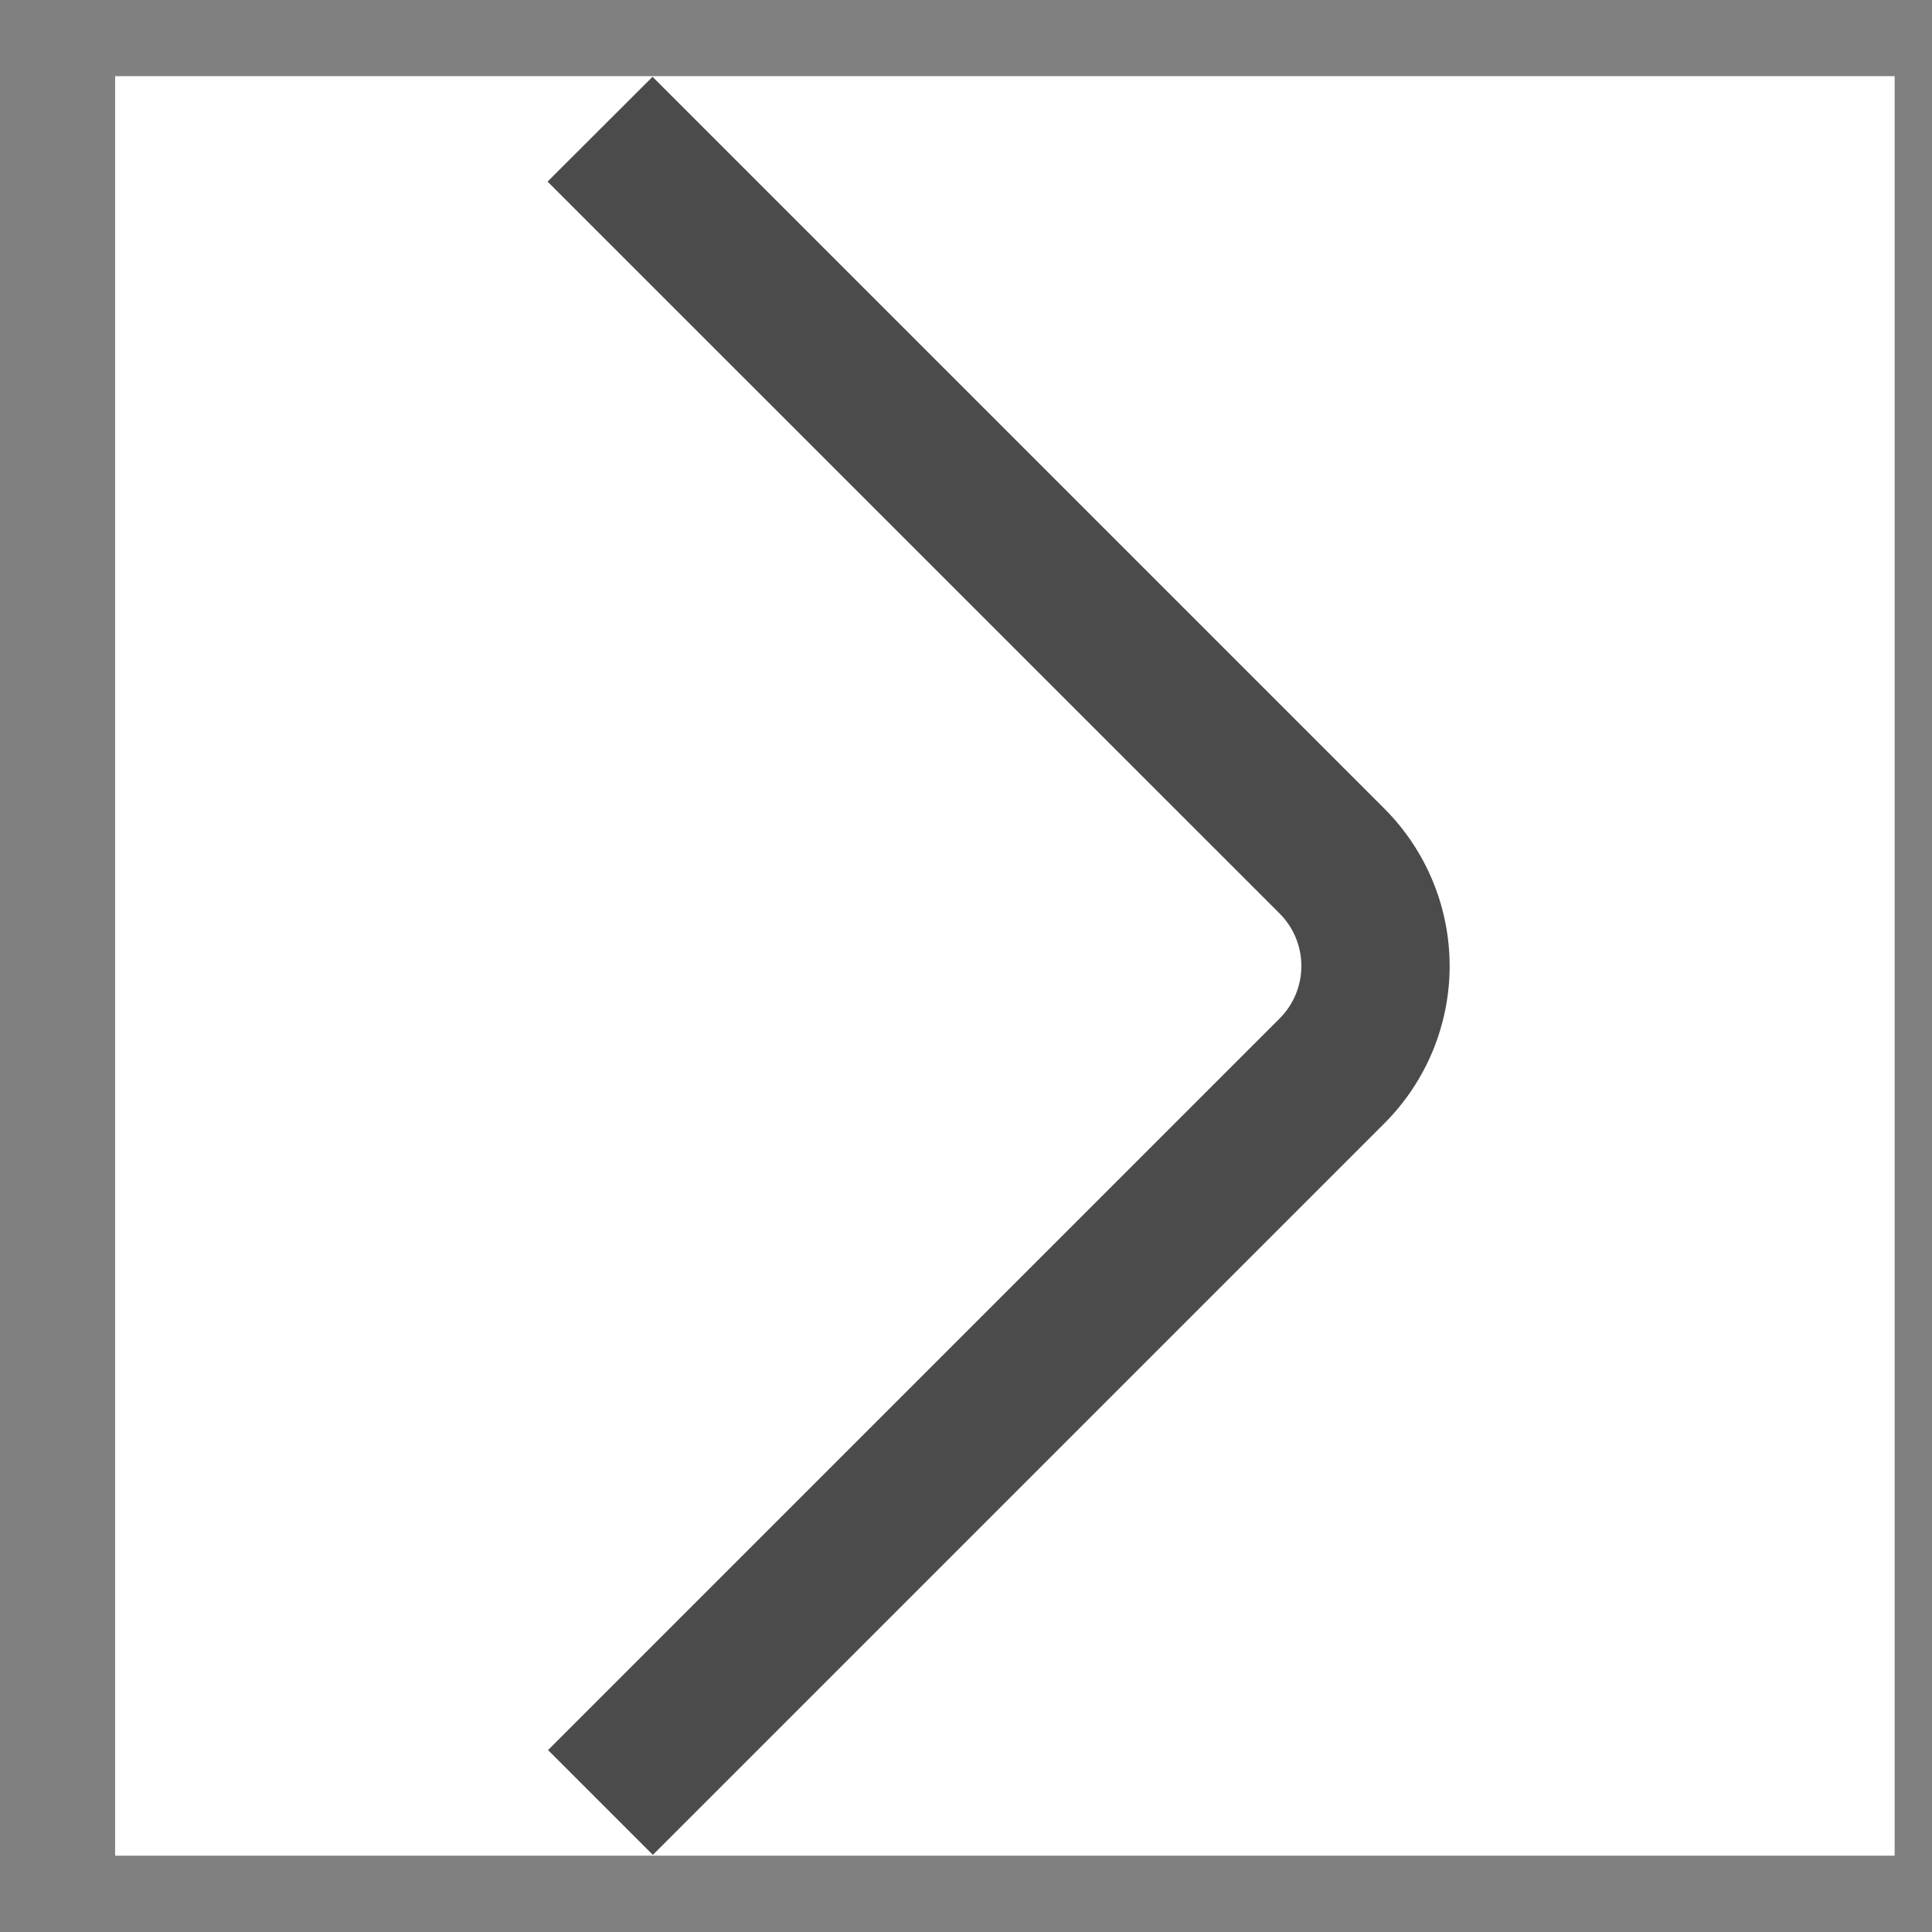 <svg width="12" height="12" viewBox="0 0 12 12" fill="none" xmlns="http://www.w3.org/2000/svg">
<rect x="0" y="0" width="12" height="12" fill="#808080" stroke="none"/>
<g clip-path="url(#clip0_39_1147)">
<rect width="11.053" height="11.053" transform="translate(11.768 11.526) rotate(-180)" fill="white"/>
<path d="M4.053 0.477L8.599 5.023C8.858 5.282 9.004 5.634 9.004 6C9.004 6.366 8.858 6.718 8.599 6.977L4.055 11.521L3.404 10.87L7.948 6.326C8.035 6.239 8.083 6.122 8.083 6C8.083 5.878 8.035 5.761 7.948 5.674L3.401 1.128L4.053 0.477Z" fill="#4B4B4B"/>
</g>
<defs>
<clipPath id="clip0_39_1147">
<rect width="11.053" height="11.053" fill="white" transform="translate(11.768 11.526) rotate(-180)"/>
</clipPath>
</defs>
</svg>
